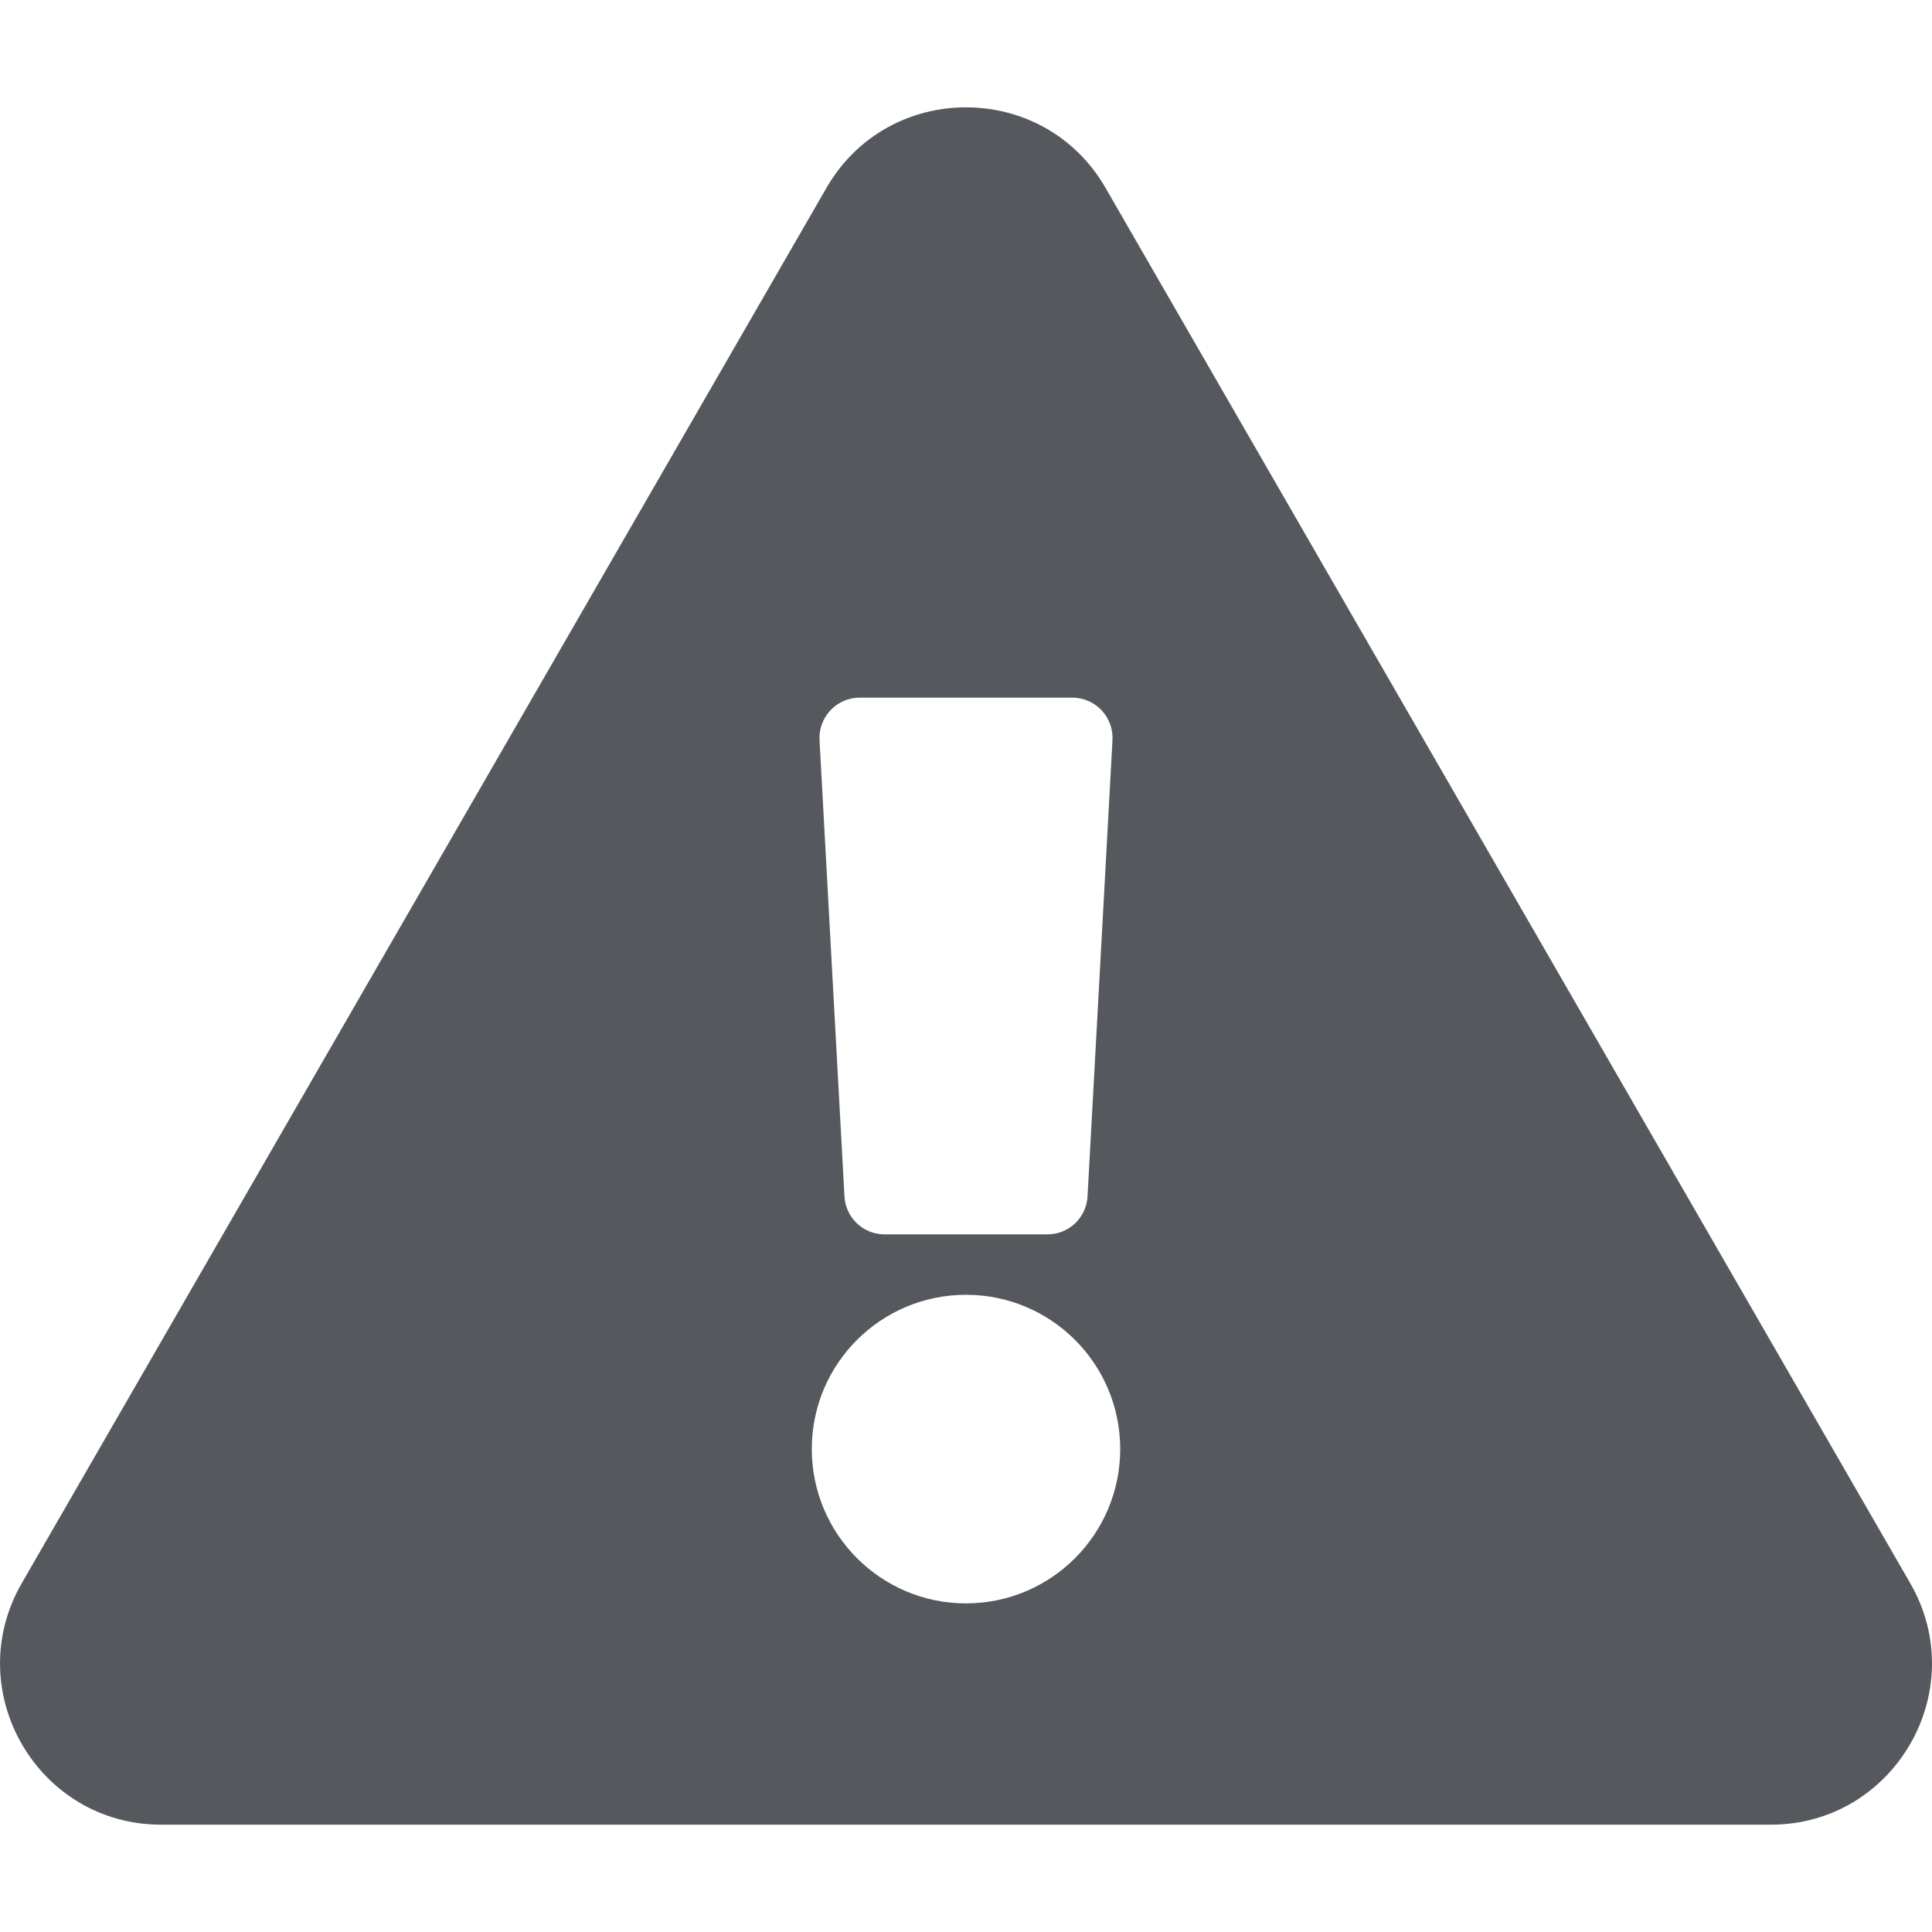 <svg width="11" height="11" viewBox="0 0 11 11" fill="none" xmlns="http://www.w3.org/2000/svg">
<path d="M10.876 9.014C11.229 9.625 10.786 10.389 10.082 10.389H0.918C0.212 10.389 -0.228 9.624 0.124 9.014L4.706 1.069C5.059 0.458 5.942 0.459 6.294 1.069L10.876 9.014ZM5.5 7.372C5.015 7.372 4.622 7.765 4.622 8.25C4.622 8.735 5.015 9.129 5.5 9.129C5.985 9.129 6.378 8.735 6.378 8.25C6.378 7.765 5.985 7.372 5.5 7.372ZM4.666 4.214L4.808 6.811C4.814 6.933 4.915 7.028 5.036 7.028H5.964C6.085 7.028 6.186 6.933 6.192 6.811L6.334 4.214C6.341 4.083 6.237 3.972 6.105 3.972H4.895C4.763 3.972 4.659 4.083 4.666 4.214Z" fill="#55585D"/>
</svg>
